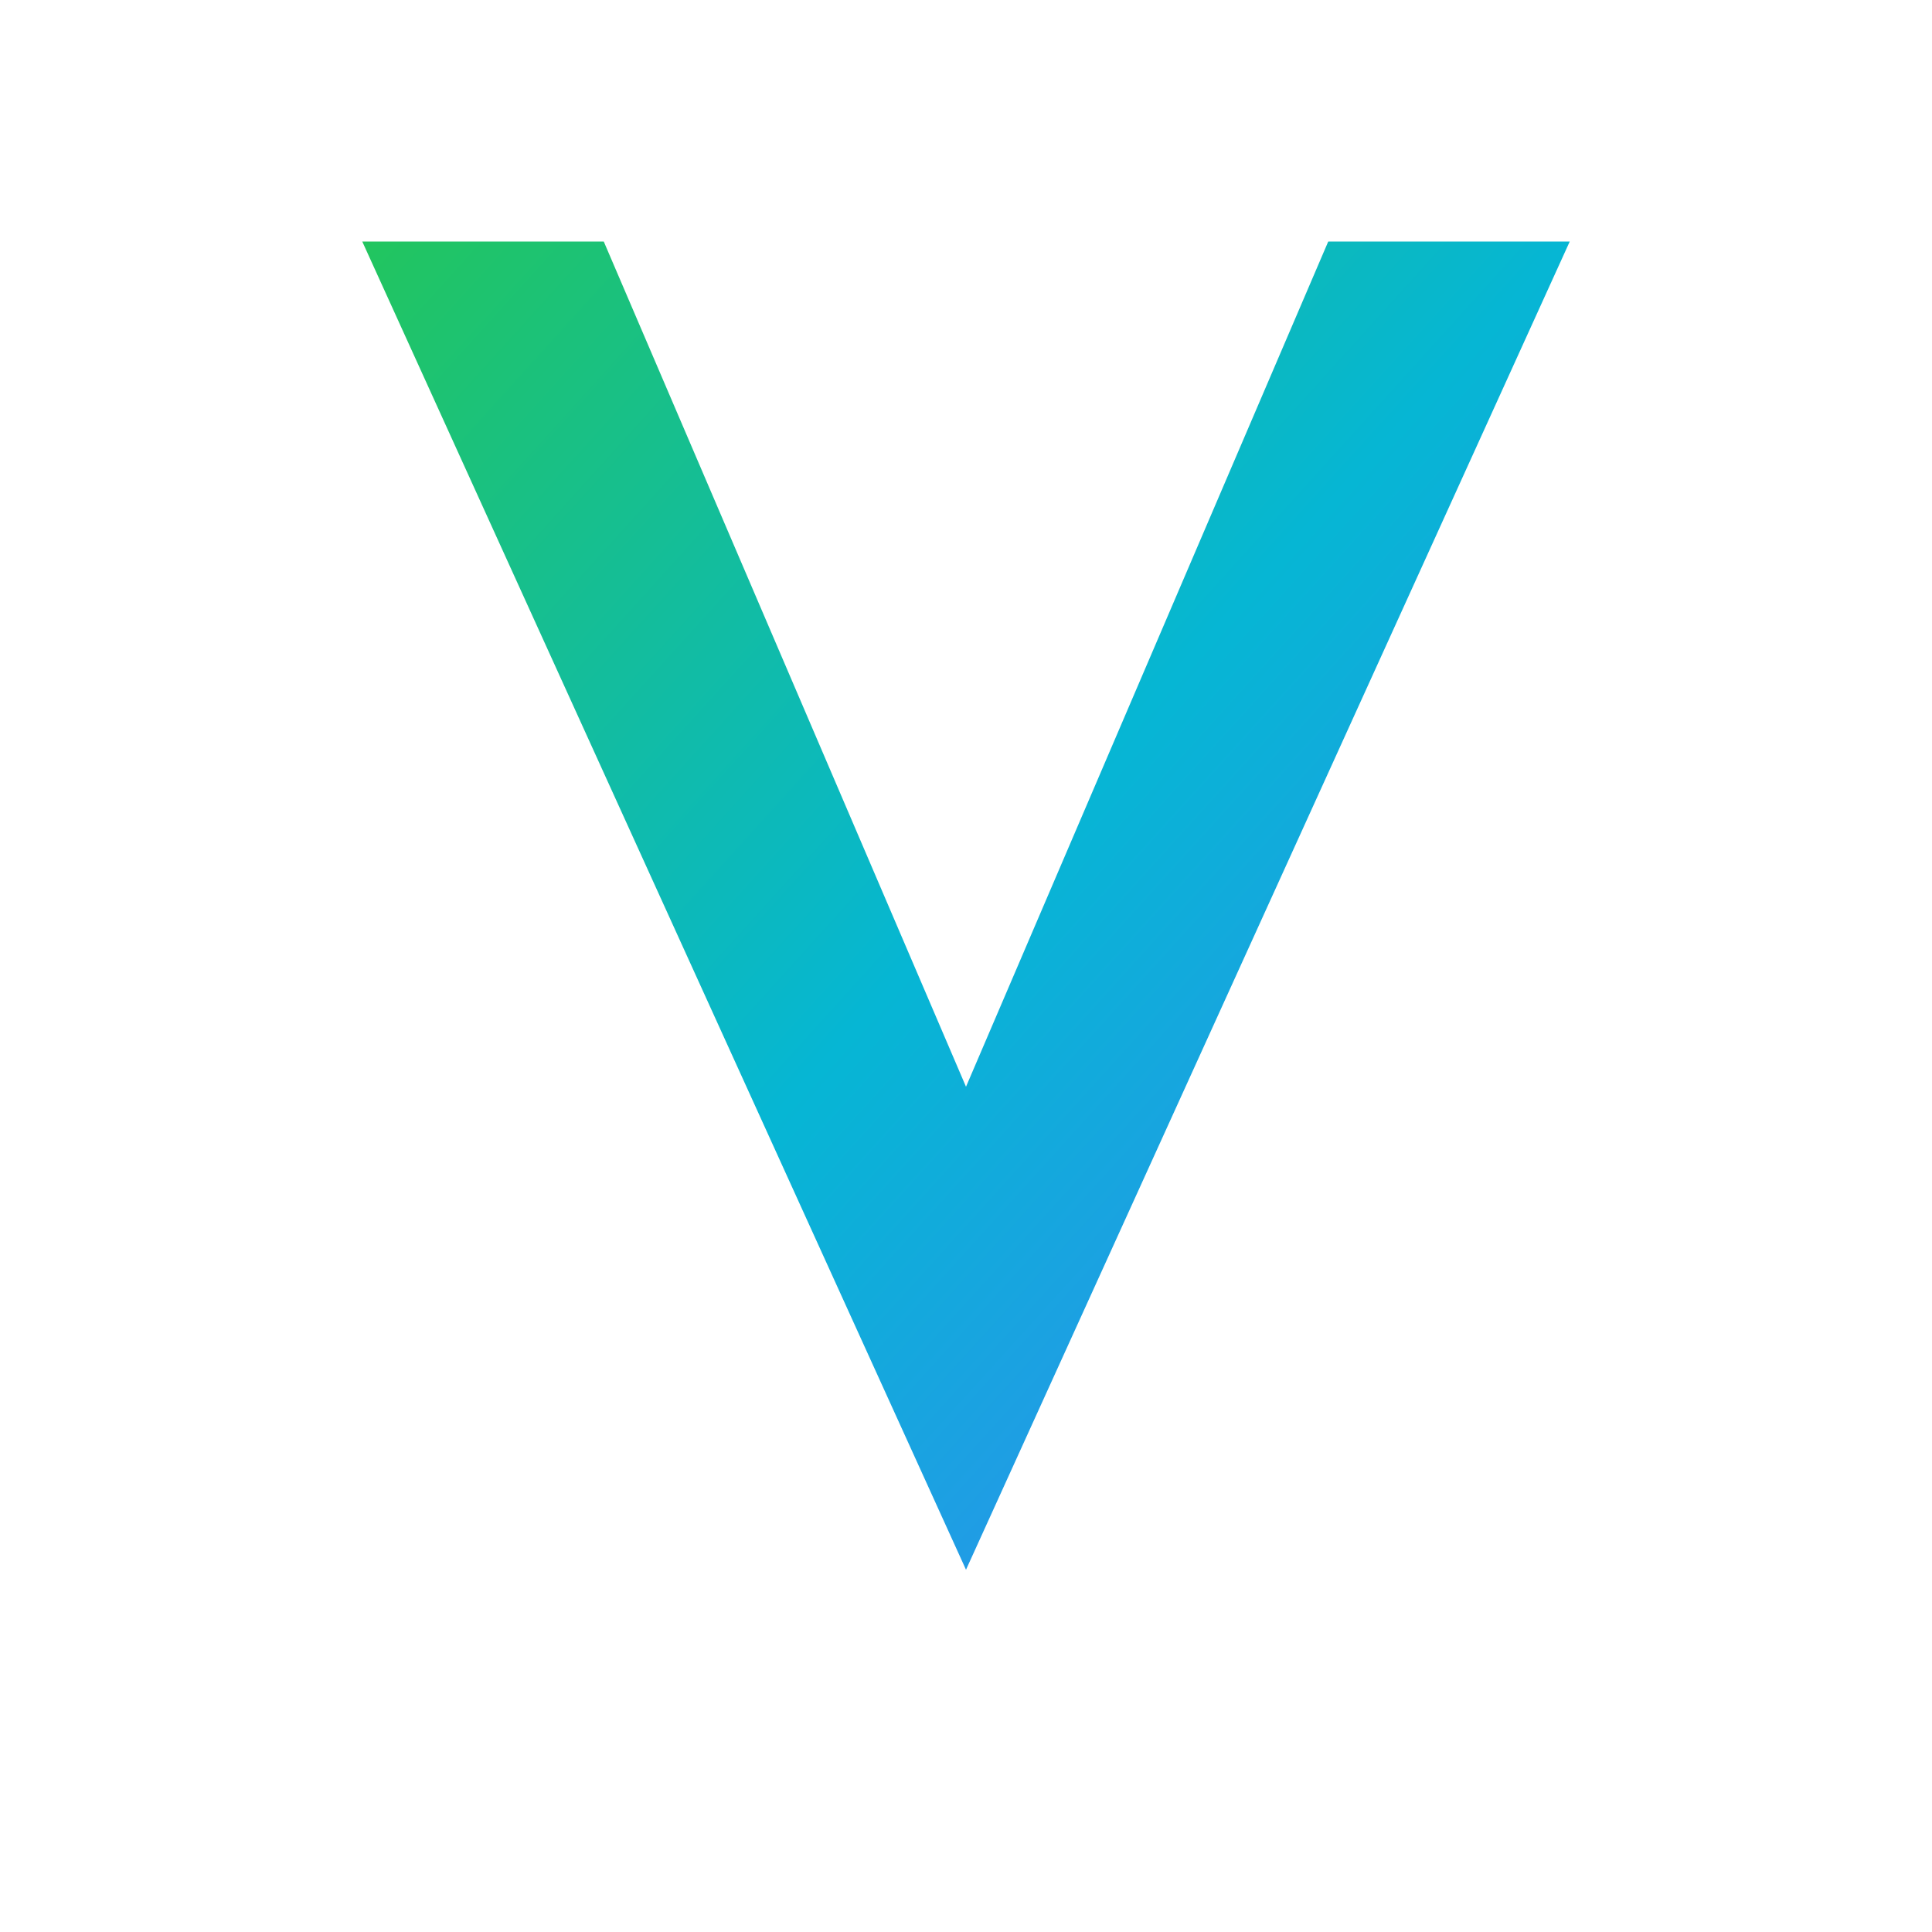 <svg width="32" height="32" viewBox="0 0 32 32" fill="none" xmlns="http://www.w3.org/2000/svg">
  <defs>
    <linearGradient id="gradient" x1="0%" y1="0%" x2="100%" y2="100%">
      <stop offset="0%" style="stop-color:#22c55e"/>
      <stop offset="50%" style="stop-color:#06b6d4"/>
      <stop offset="100%" style="stop-color:#3b82f6"/>
    </linearGradient>
  </defs>
  <!-- V Shape mimicking the Varenizer logo -->
  <path d="M6 4 L16 26 L26 4 L22 4 L16 18 L10 4 Z" fill="url(#gradient)"/>
</svg>